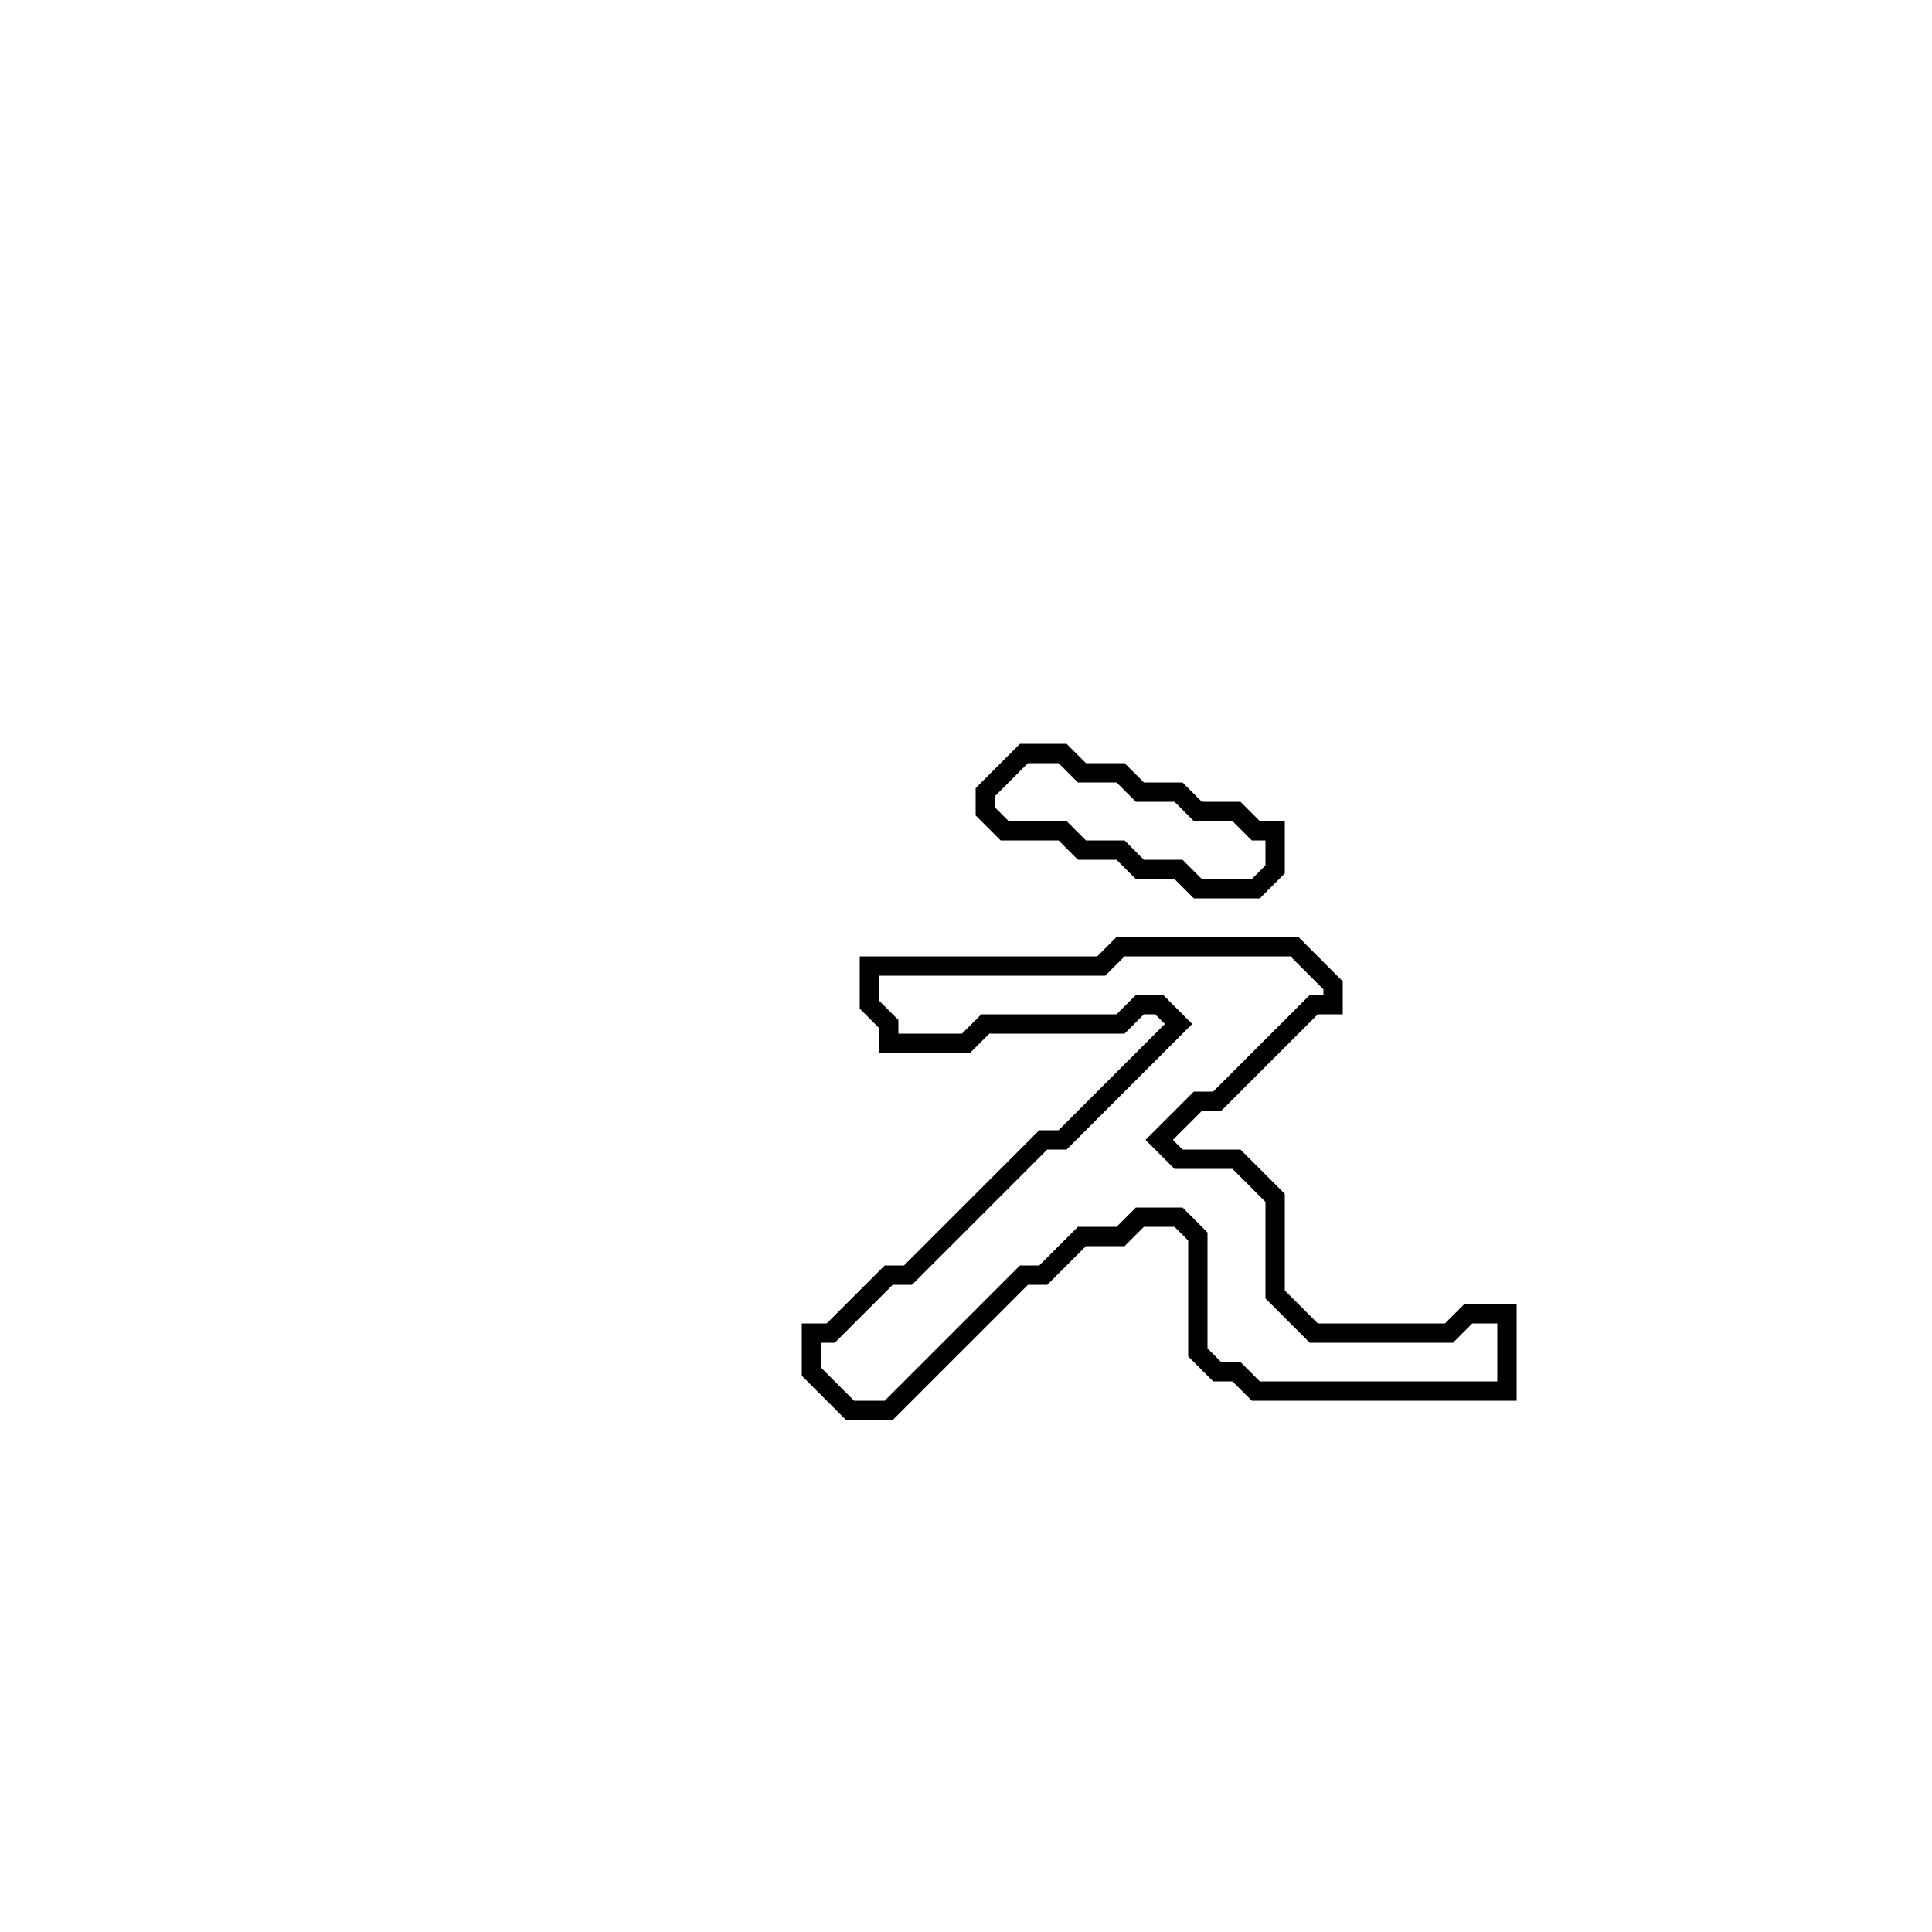 <?xml version="1.0" encoding="utf-8" ?>
<svg baseProfile="full" height="100" version="1.1" width="100" xmlns="http://www.w3.org/2000/svg" xmlns:ev="http://www.w3.org/2001/xml-events" xmlns:xlink="http://www.w3.org/1999/xlink"><defs /><polygon fill="none" id="1" points="58,49 57,50 45,50 45,52 46,53 46,54 50,54 51,53 58,53 59,52 60,52 61,53 55,59 54,59 47,66 46,66 43,69 42,69 42,71 44,73 46,73 53,66 54,66 56,64 58,64 59,63 61,63 62,64 62,70 63,71 64,71 65,72 78,72 78,68 76,68 75,69 68,69 66,67 66,62 64,60 61,60 60,59 62,57 63,57 68,52 69,52 69,51 67,49" stroke="black" stroke-width="1" /><polygon fill="none" id="2" points="53,39 51,41 51,42 52,43 55,43 56,44 58,44 59,45 61,45 62,46 65,46 66,45 66,43 65,43 64,42 62,42 61,41 59,41 58,40 56,40 55,39" stroke="black" stroke-width="1" /></svg>